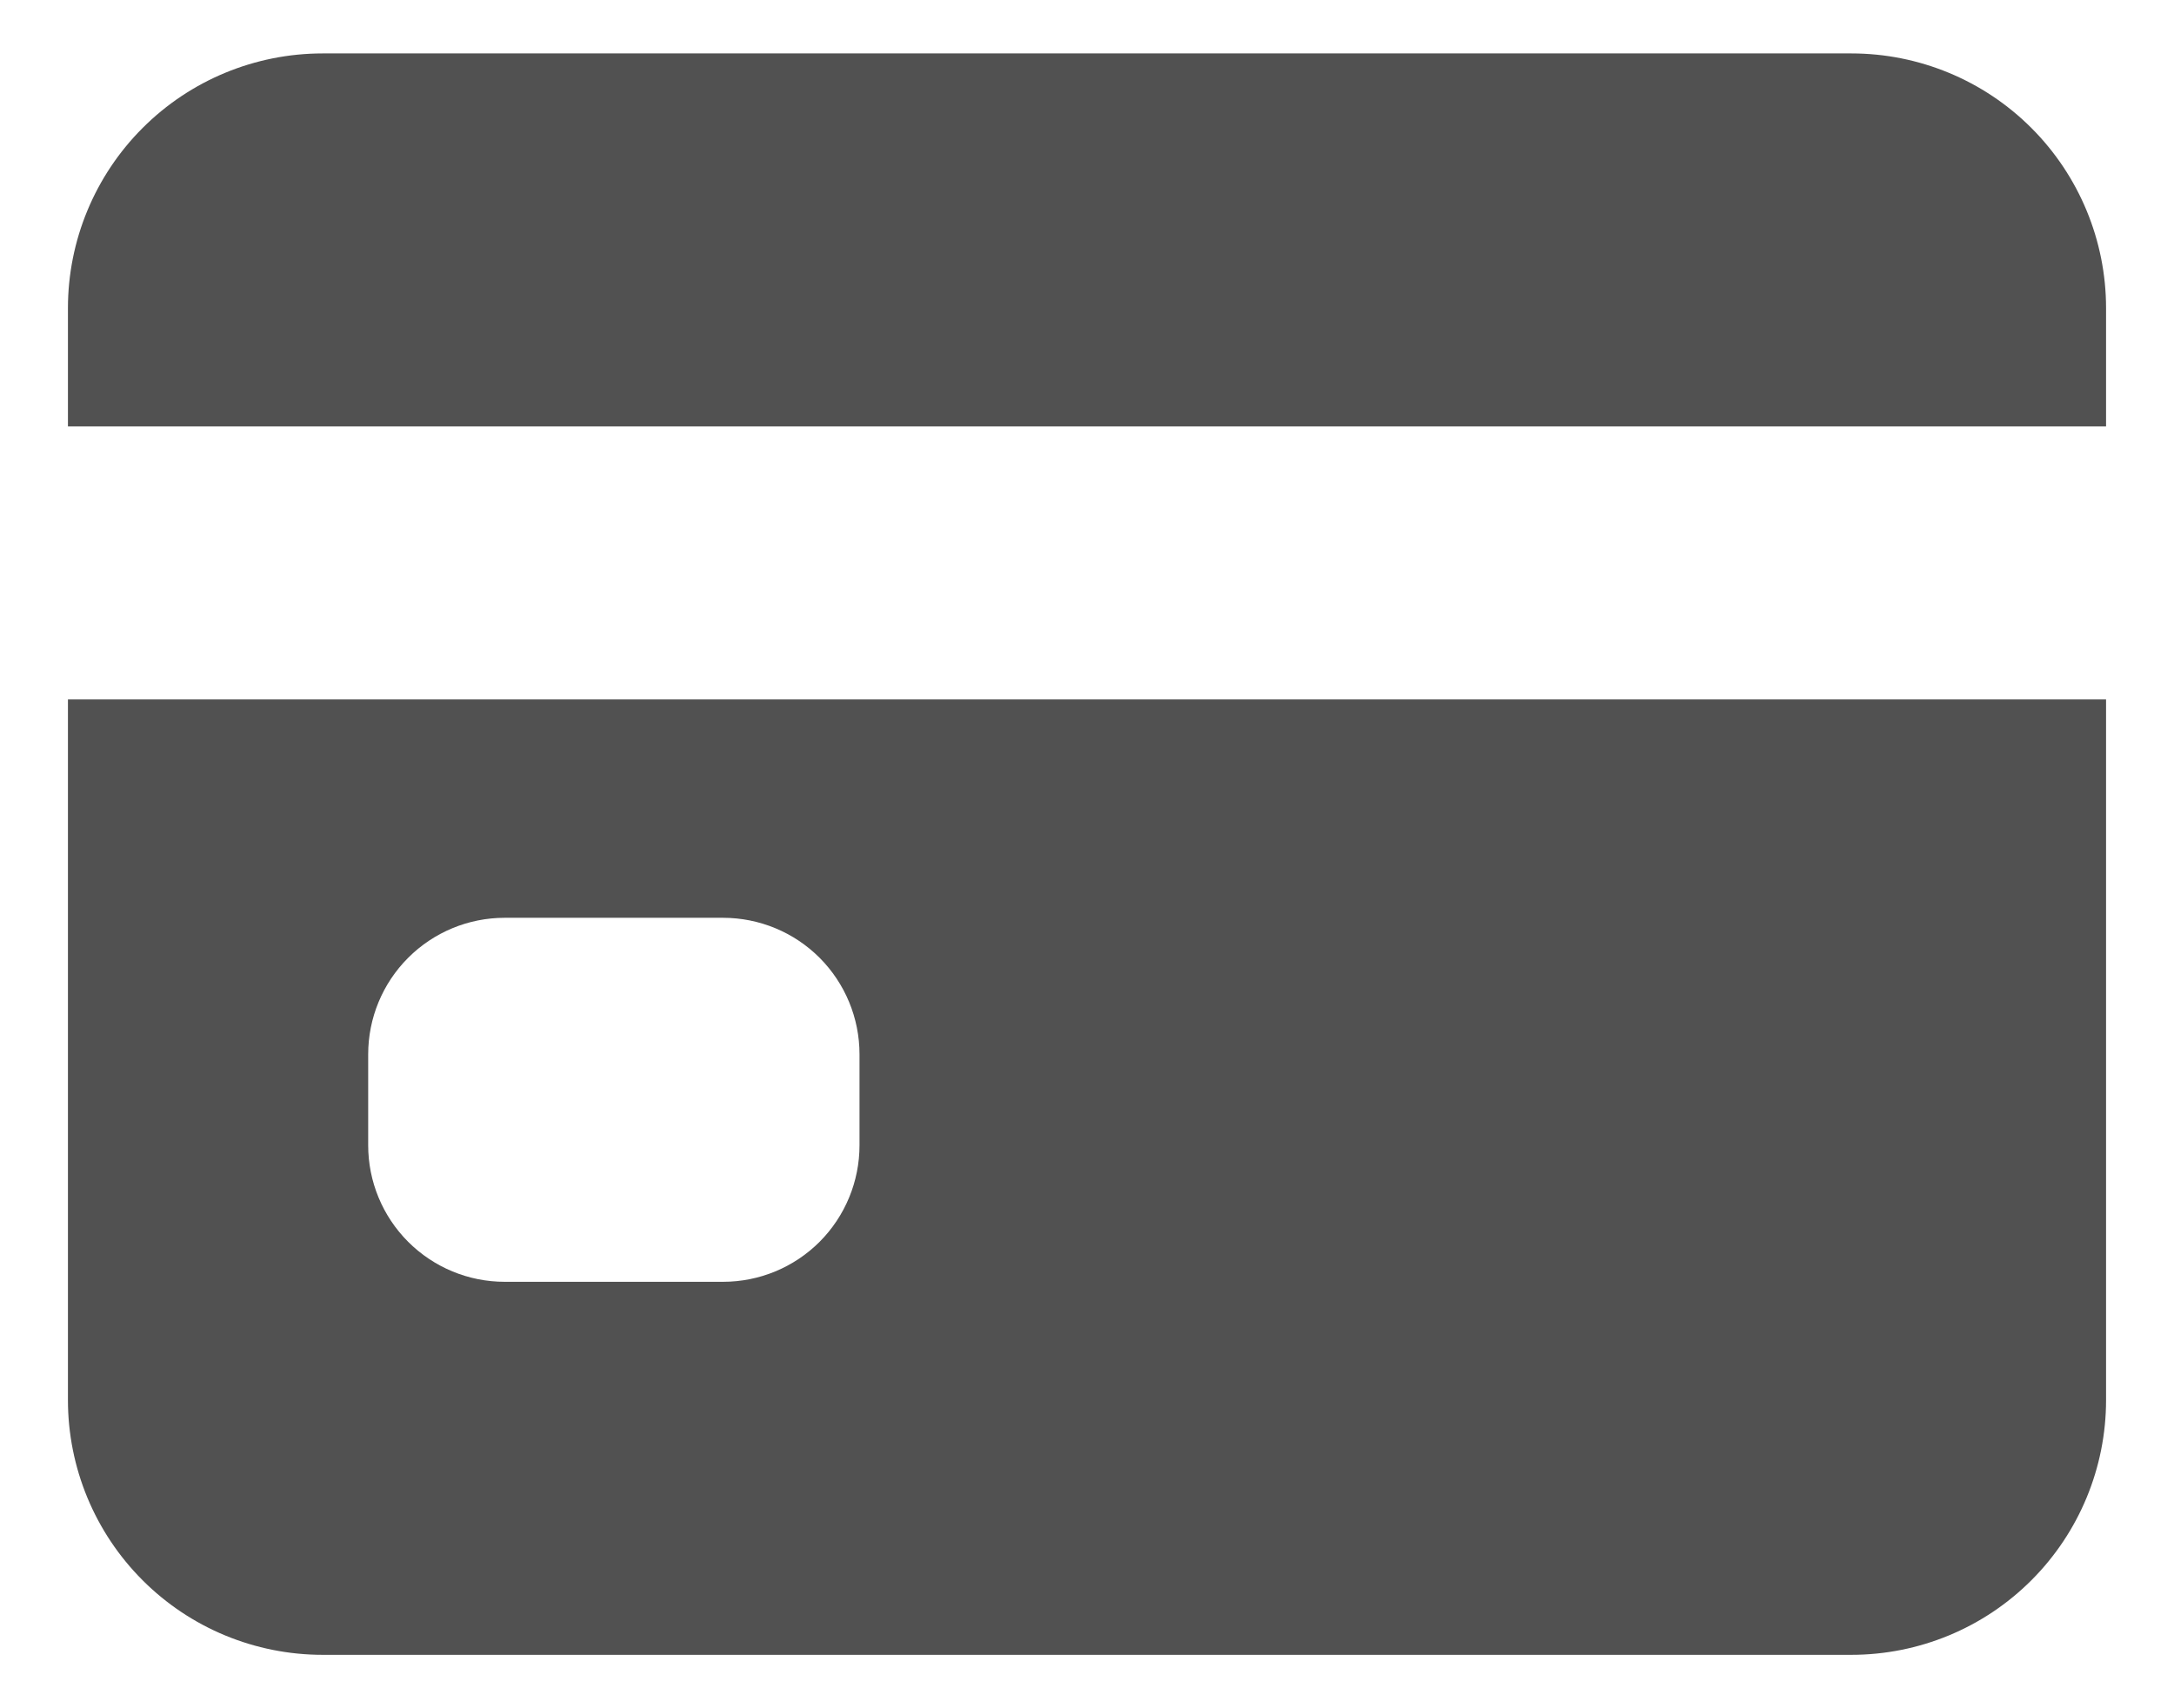 <svg width="28" height="22" viewBox="0 0 28 22" fill="none" xmlns="http://www.w3.org/2000/svg">
<path d="M0.875 18.031C0.875 18.901 1.221 19.736 1.836 20.351C2.451 20.967 3.286 21.312 4.156 21.312H23.844C24.714 21.312 25.549 20.967 26.164 20.351C26.779 19.736 27.125 18.901 27.125 18.031V9.008H0.875V18.031ZM4.742 13.578C4.742 13.112 4.927 12.665 5.257 12.335C5.587 12.005 6.034 11.82 6.5 11.82H9.312C9.779 11.82 10.226 12.005 10.556 12.335C10.885 12.665 11.07 13.112 11.07 13.578V14.75C11.07 15.216 10.885 15.663 10.556 15.993C10.226 16.323 9.779 16.508 9.312 16.508H6.5C6.034 16.508 5.587 16.323 5.257 15.993C4.927 15.663 4.742 15.216 4.742 14.75V13.578ZM23.844 0.688H4.156C3.286 0.688 2.451 1.033 1.836 1.649C1.221 2.264 0.875 3.099 0.875 3.969V5.492H27.125V3.969C27.125 3.099 26.779 2.264 26.164 1.649C25.549 1.033 24.714 0.688 23.844 0.688Z" fill="#515151"/>
</svg>
